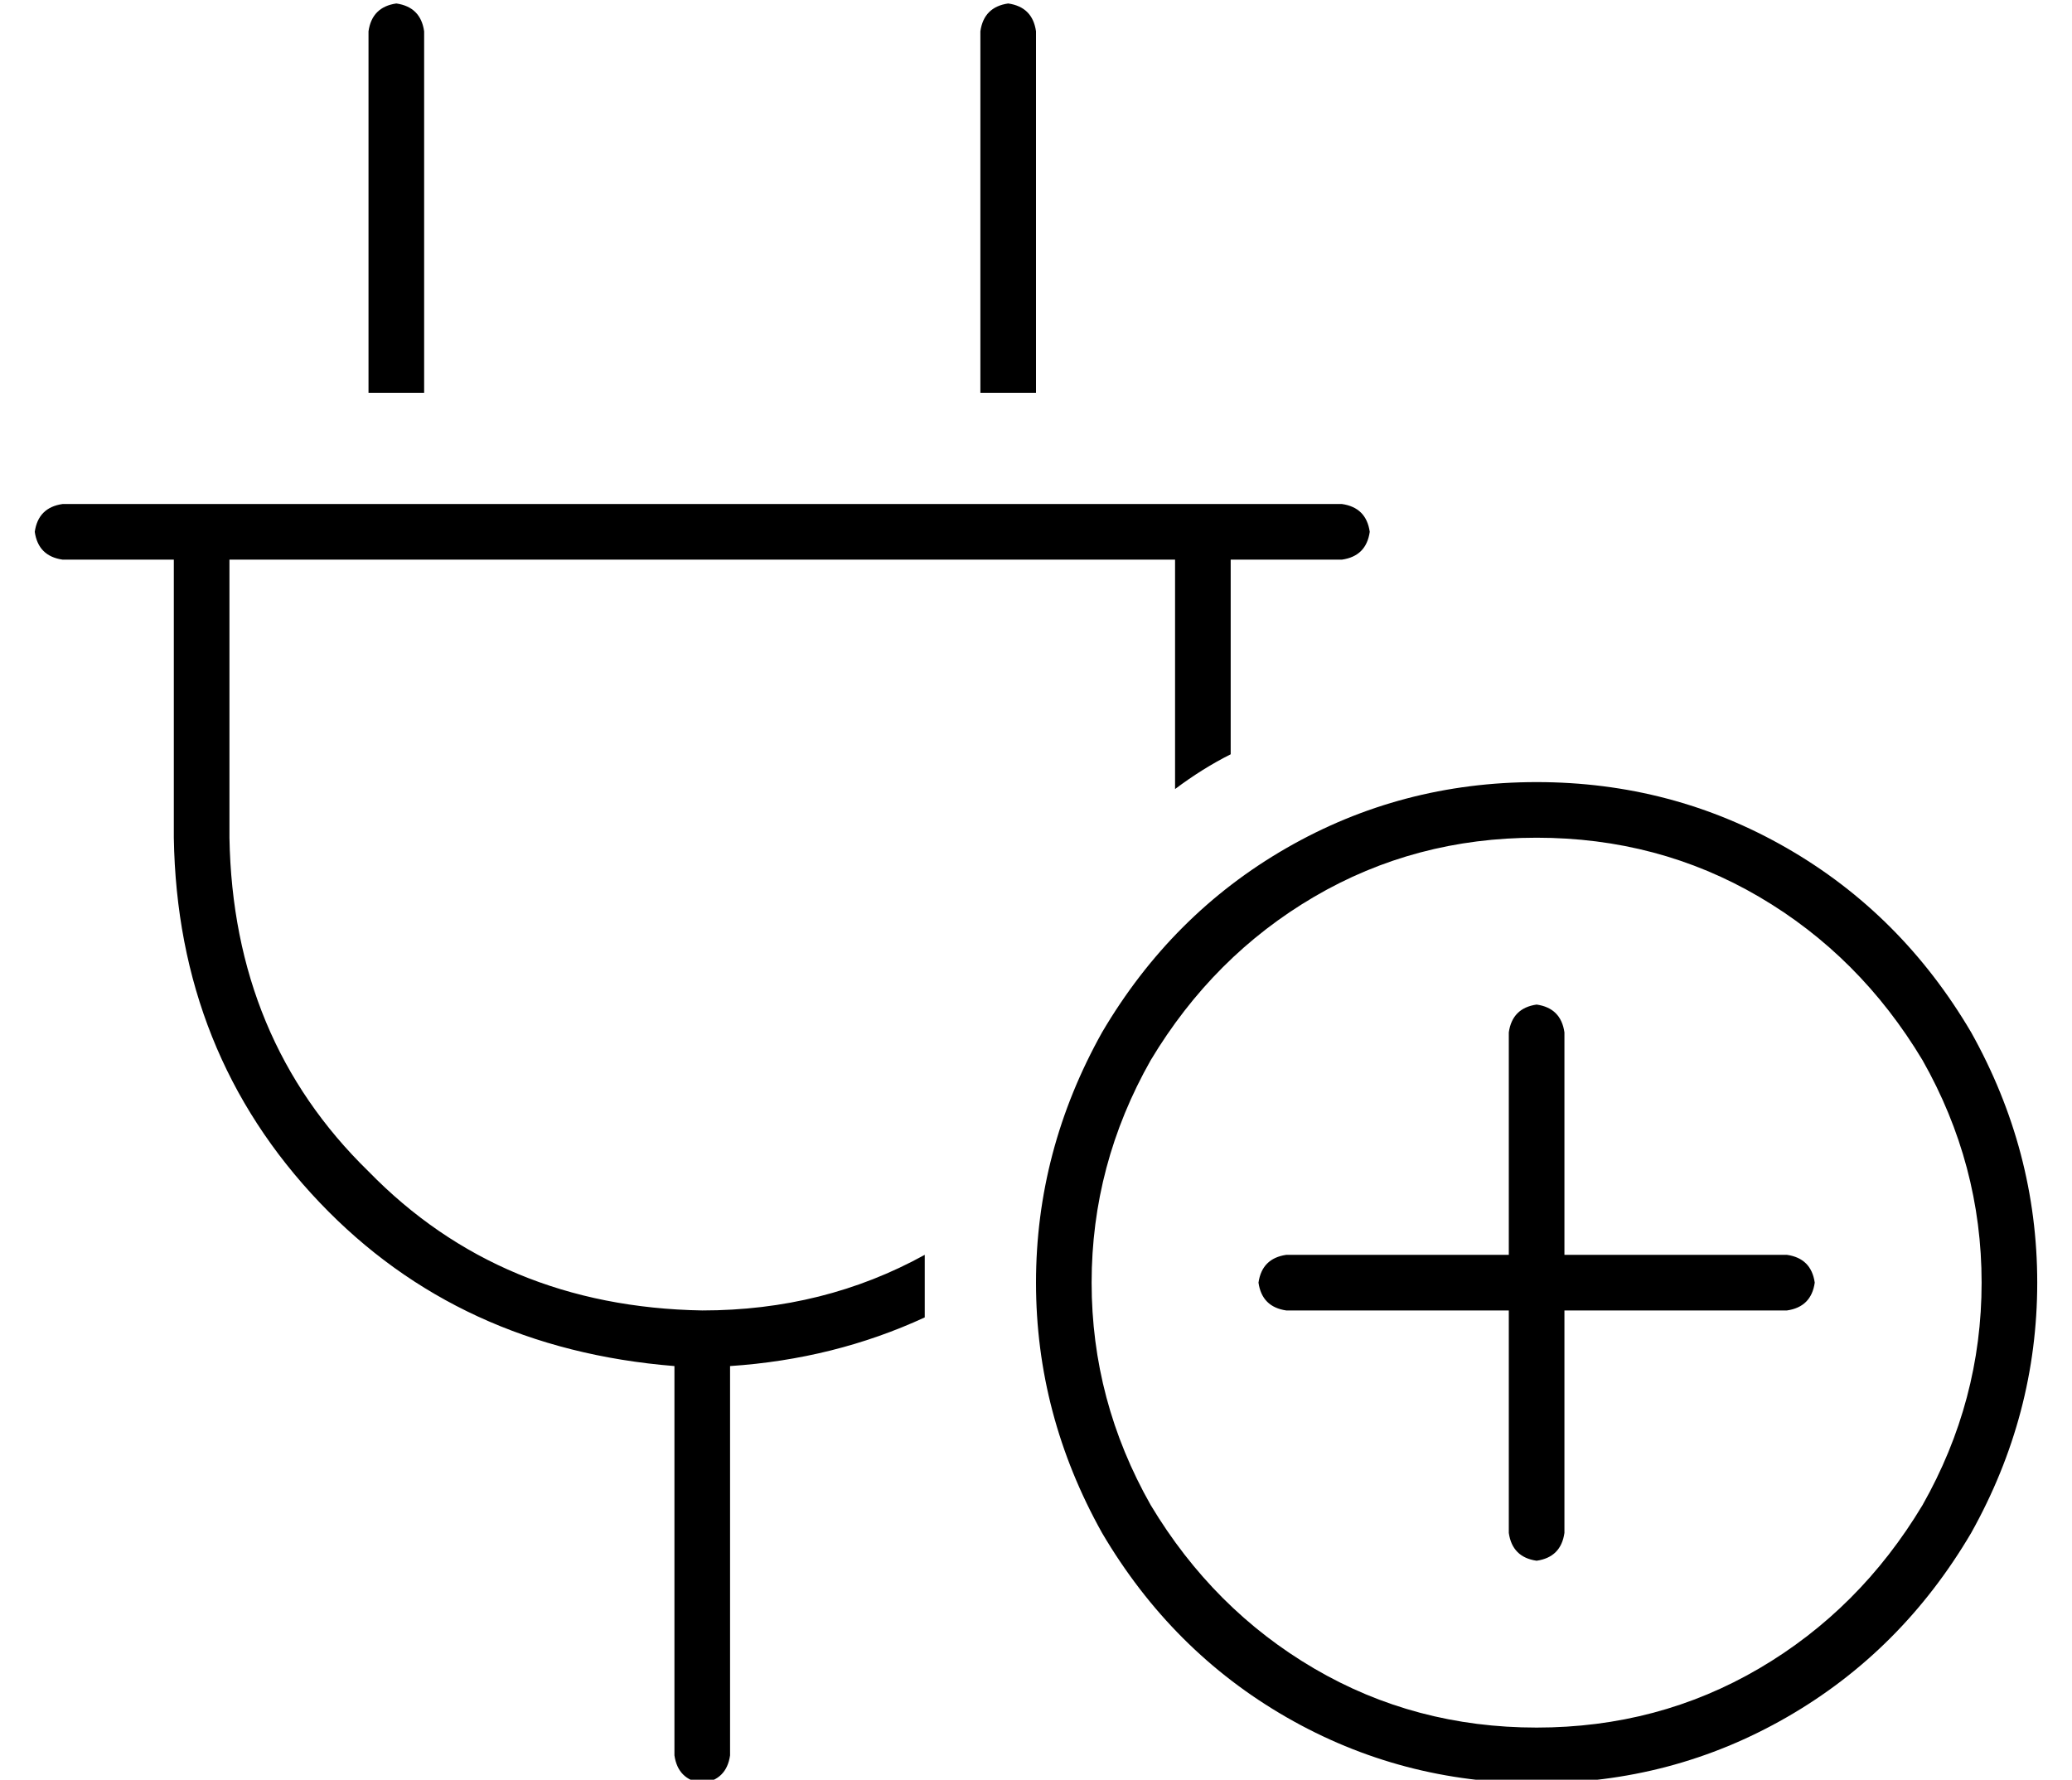 <?xml version="1.0" standalone="no"?>
<!DOCTYPE svg PUBLIC "-//W3C//DTD SVG 1.1//EN" "http://www.w3.org/Graphics/SVG/1.1/DTD/svg11.dtd" >
<svg xmlns="http://www.w3.org/2000/svg" xmlns:xlink="http://www.w3.org/1999/xlink" version="1.1" viewBox="-10 -40 596 512">
   <path fill="currentColor"
d="M432 201q35 0 64 17v0v0q29 17 47 47q17 30 17 64t-17 64q-18 30 -47 47t-64 17t-64 -17t-47 -47q-17 -30 -17 -64t17 -64q18 -30 47 -47t64 -17v0zM432 473q39 0 72 -19v0v0q33 -19 53 -53q19 -34 19 -72t-19 -72q-20 -34 -53 -53t-72 -19t-72 19t-53 53q-19 34 -19 72
t19 72q20 34 53 53t72 19v0zM432 249q-7 1 -8 8v64v0h-64v0q-7 1 -8 8q1 7 8 8h64v0v64v0q1 7 8 8q7 -1 8 -8v-64v0h64v0q7 -1 8 -8q-1 -7 -8 -8h-64v0v-64v0q-1 -7 -8 -8v0zM104 -39q7 1 8 8v104v0h-16v0v-104v0q1 -7 8 -8v0zM280 -39q7 1 8 8v104v0h-16v0v-104v0
q1 -7 8 -8v0zM0 113q1 -7 8 -8h32h336q7 1 8 8q-1 7 -8 8h-32v0v56v0q-8 4 -16 10v-66v0h-272v0v80v0q1 58 40 96q38 39 96 40q35 0 64 -16v8v10q-26 12 -56 14v112v0q-1 7 -8 8q-7 -1 -8 -8v-112v0q-62 -5 -102 -47q-41 -43 -42 -105v-80v0h-32v0q-7 -1 -8 -8v0z" />
</svg>
